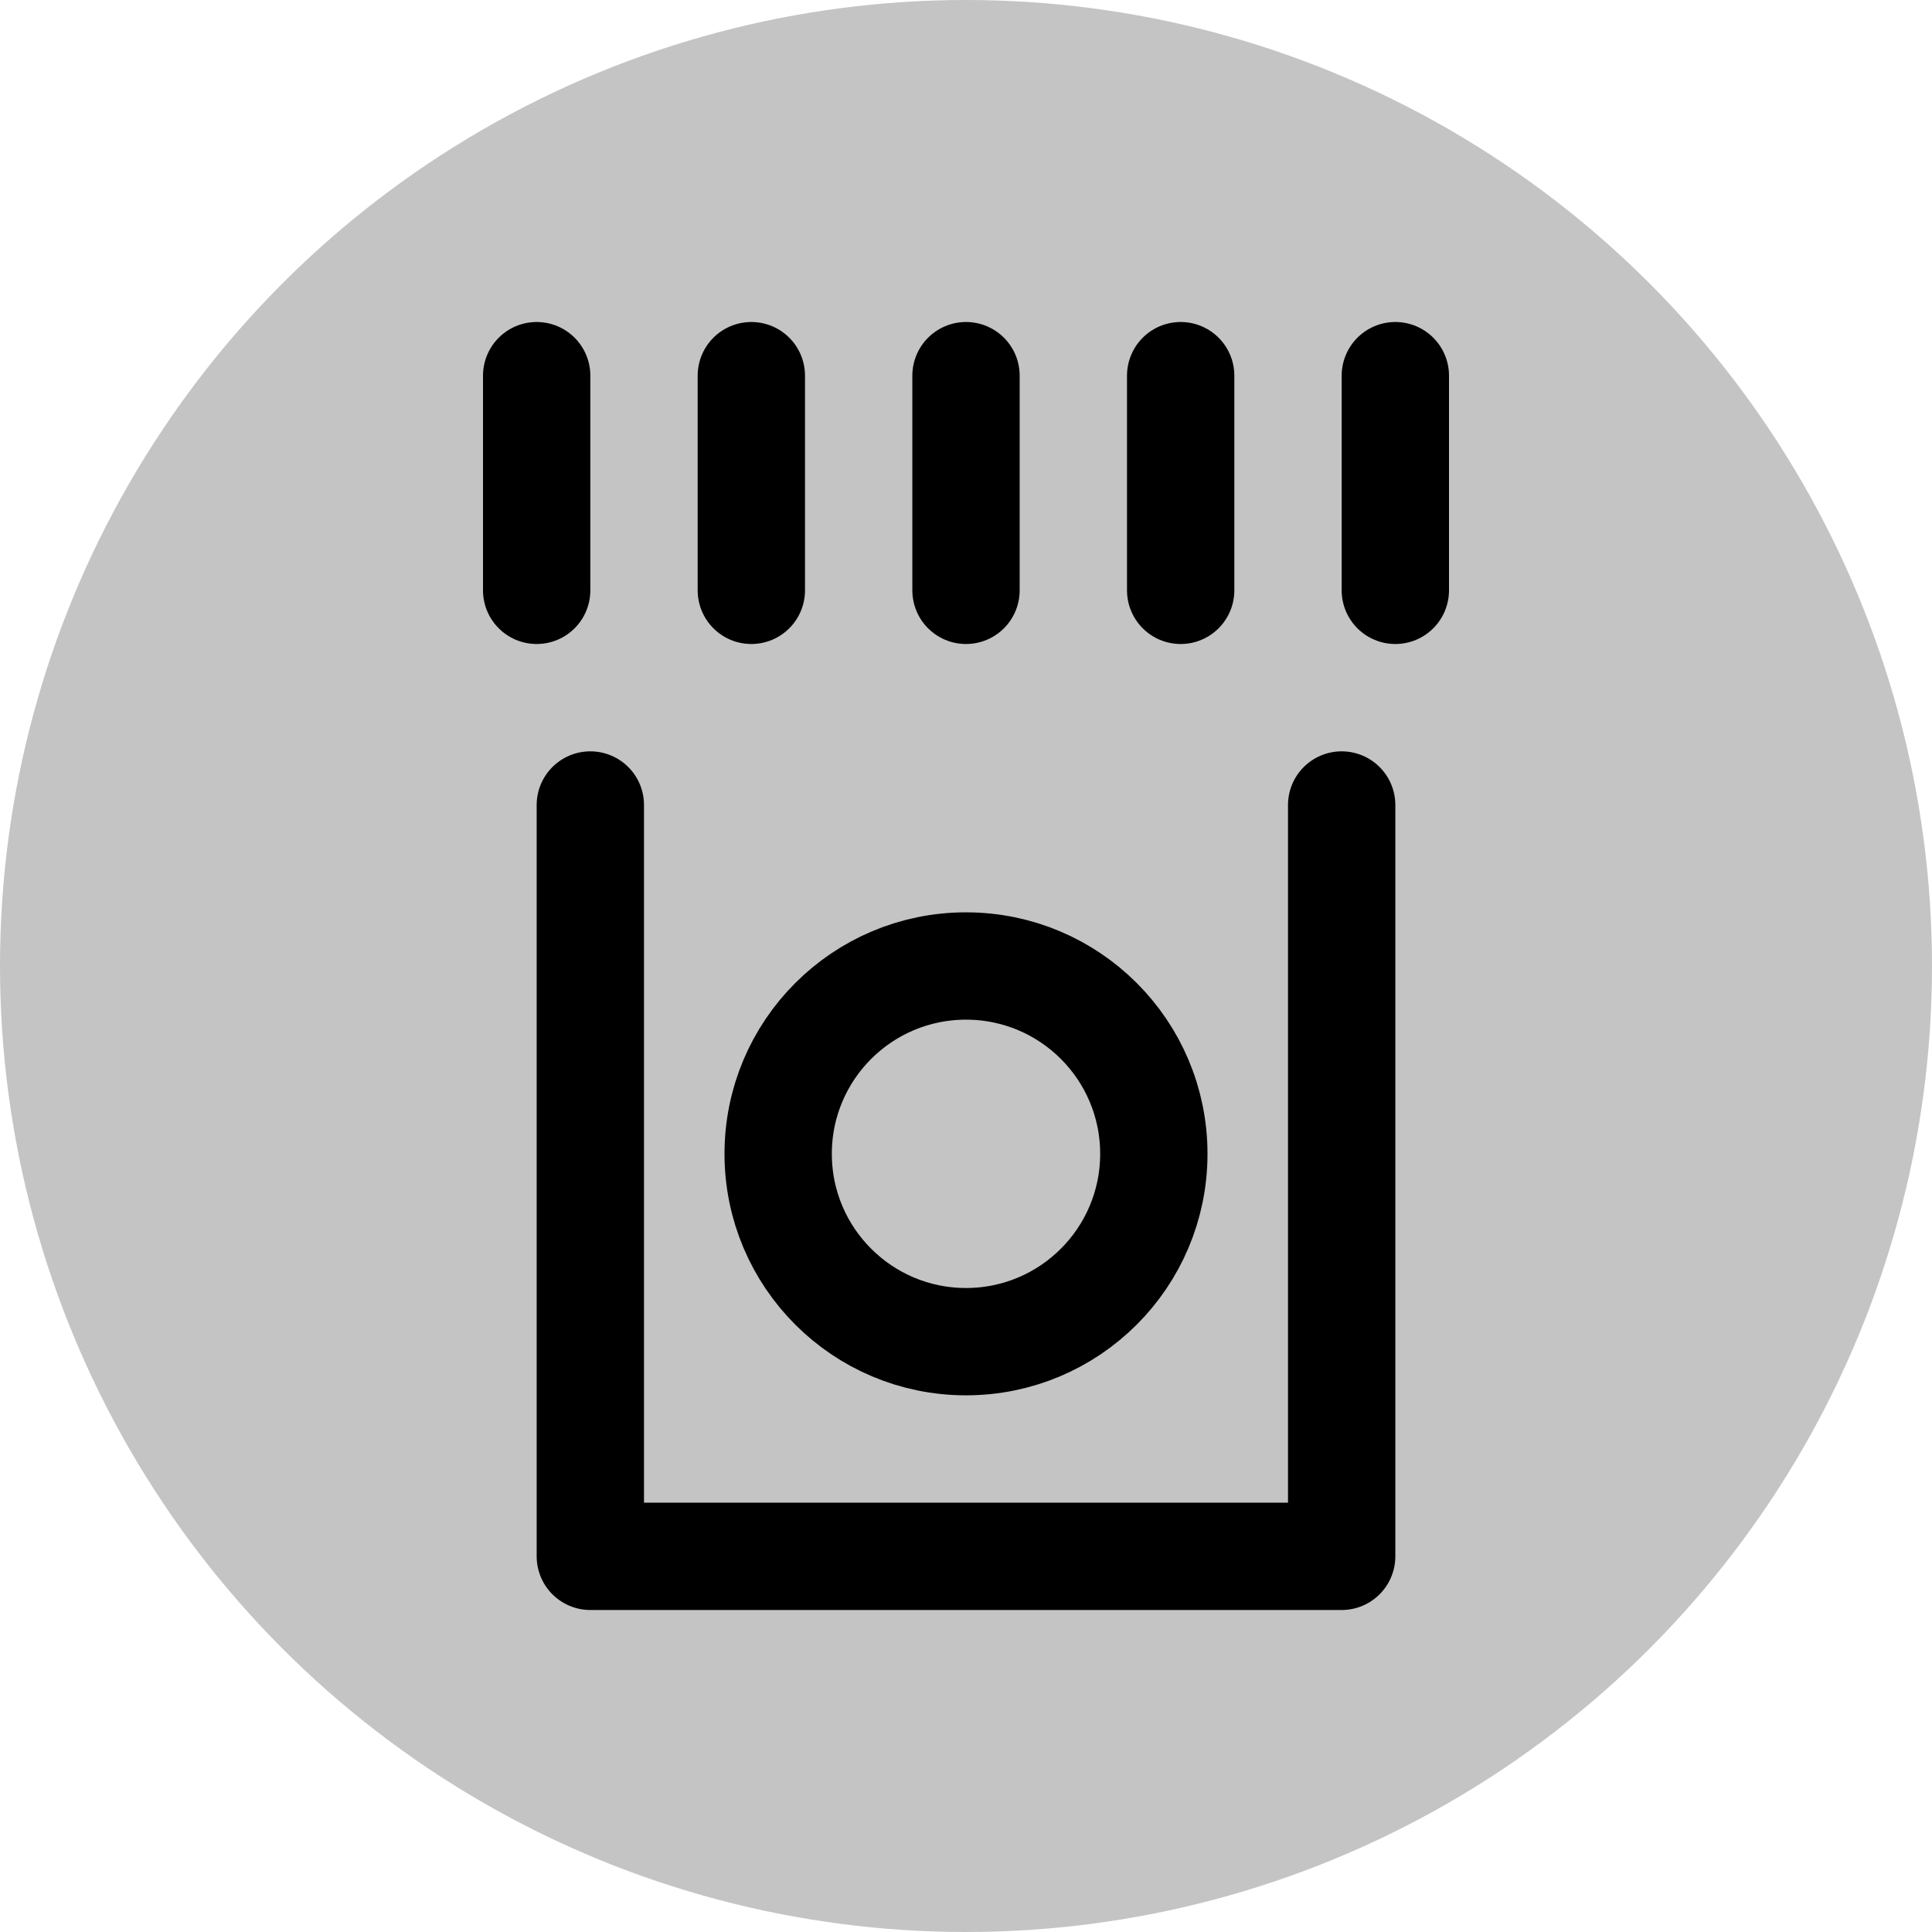 <svg width="36" height="36" viewBox="0 0 36 36" fill="none" xmlns="http://www.w3.org/2000/svg">
<circle cx="18" cy="18" r="18" fill="#C4C4C4"/>
<path d="M11 15V29H25V15" stroke="black" stroke-width="2" stroke-linecap="round" stroke-linejoin="round"/>
<path fill-rule="evenodd" clip-rule="evenodd" d="M21.5 21.5C21.5 23.433 19.933 25 18 25C16.067 25 14.5 23.433 14.5 21.5C14.5 19.566 16.067 18 18 18C19.933 18 21.5 19.566 21.5 21.5Z" stroke="black" stroke-width="2" stroke-linecap="round" stroke-linejoin="round"/>
<path d="M10 7V11" stroke="black" stroke-width="2" stroke-linecap="round" stroke-linejoin="round"/>
<path d="M14 7V11" stroke="black" stroke-width="2" stroke-linecap="round" stroke-linejoin="round"/>
<path d="M18 7V11" stroke="black" stroke-width="2" stroke-linecap="round" stroke-linejoin="round"/>
<path d="M22 7V11" stroke="black" stroke-width="2" stroke-linecap="round" stroke-linejoin="round"/>
<path d="M26 7V11" stroke="black" stroke-width="2" stroke-linecap="round" stroke-linejoin="round"/>
</svg>

